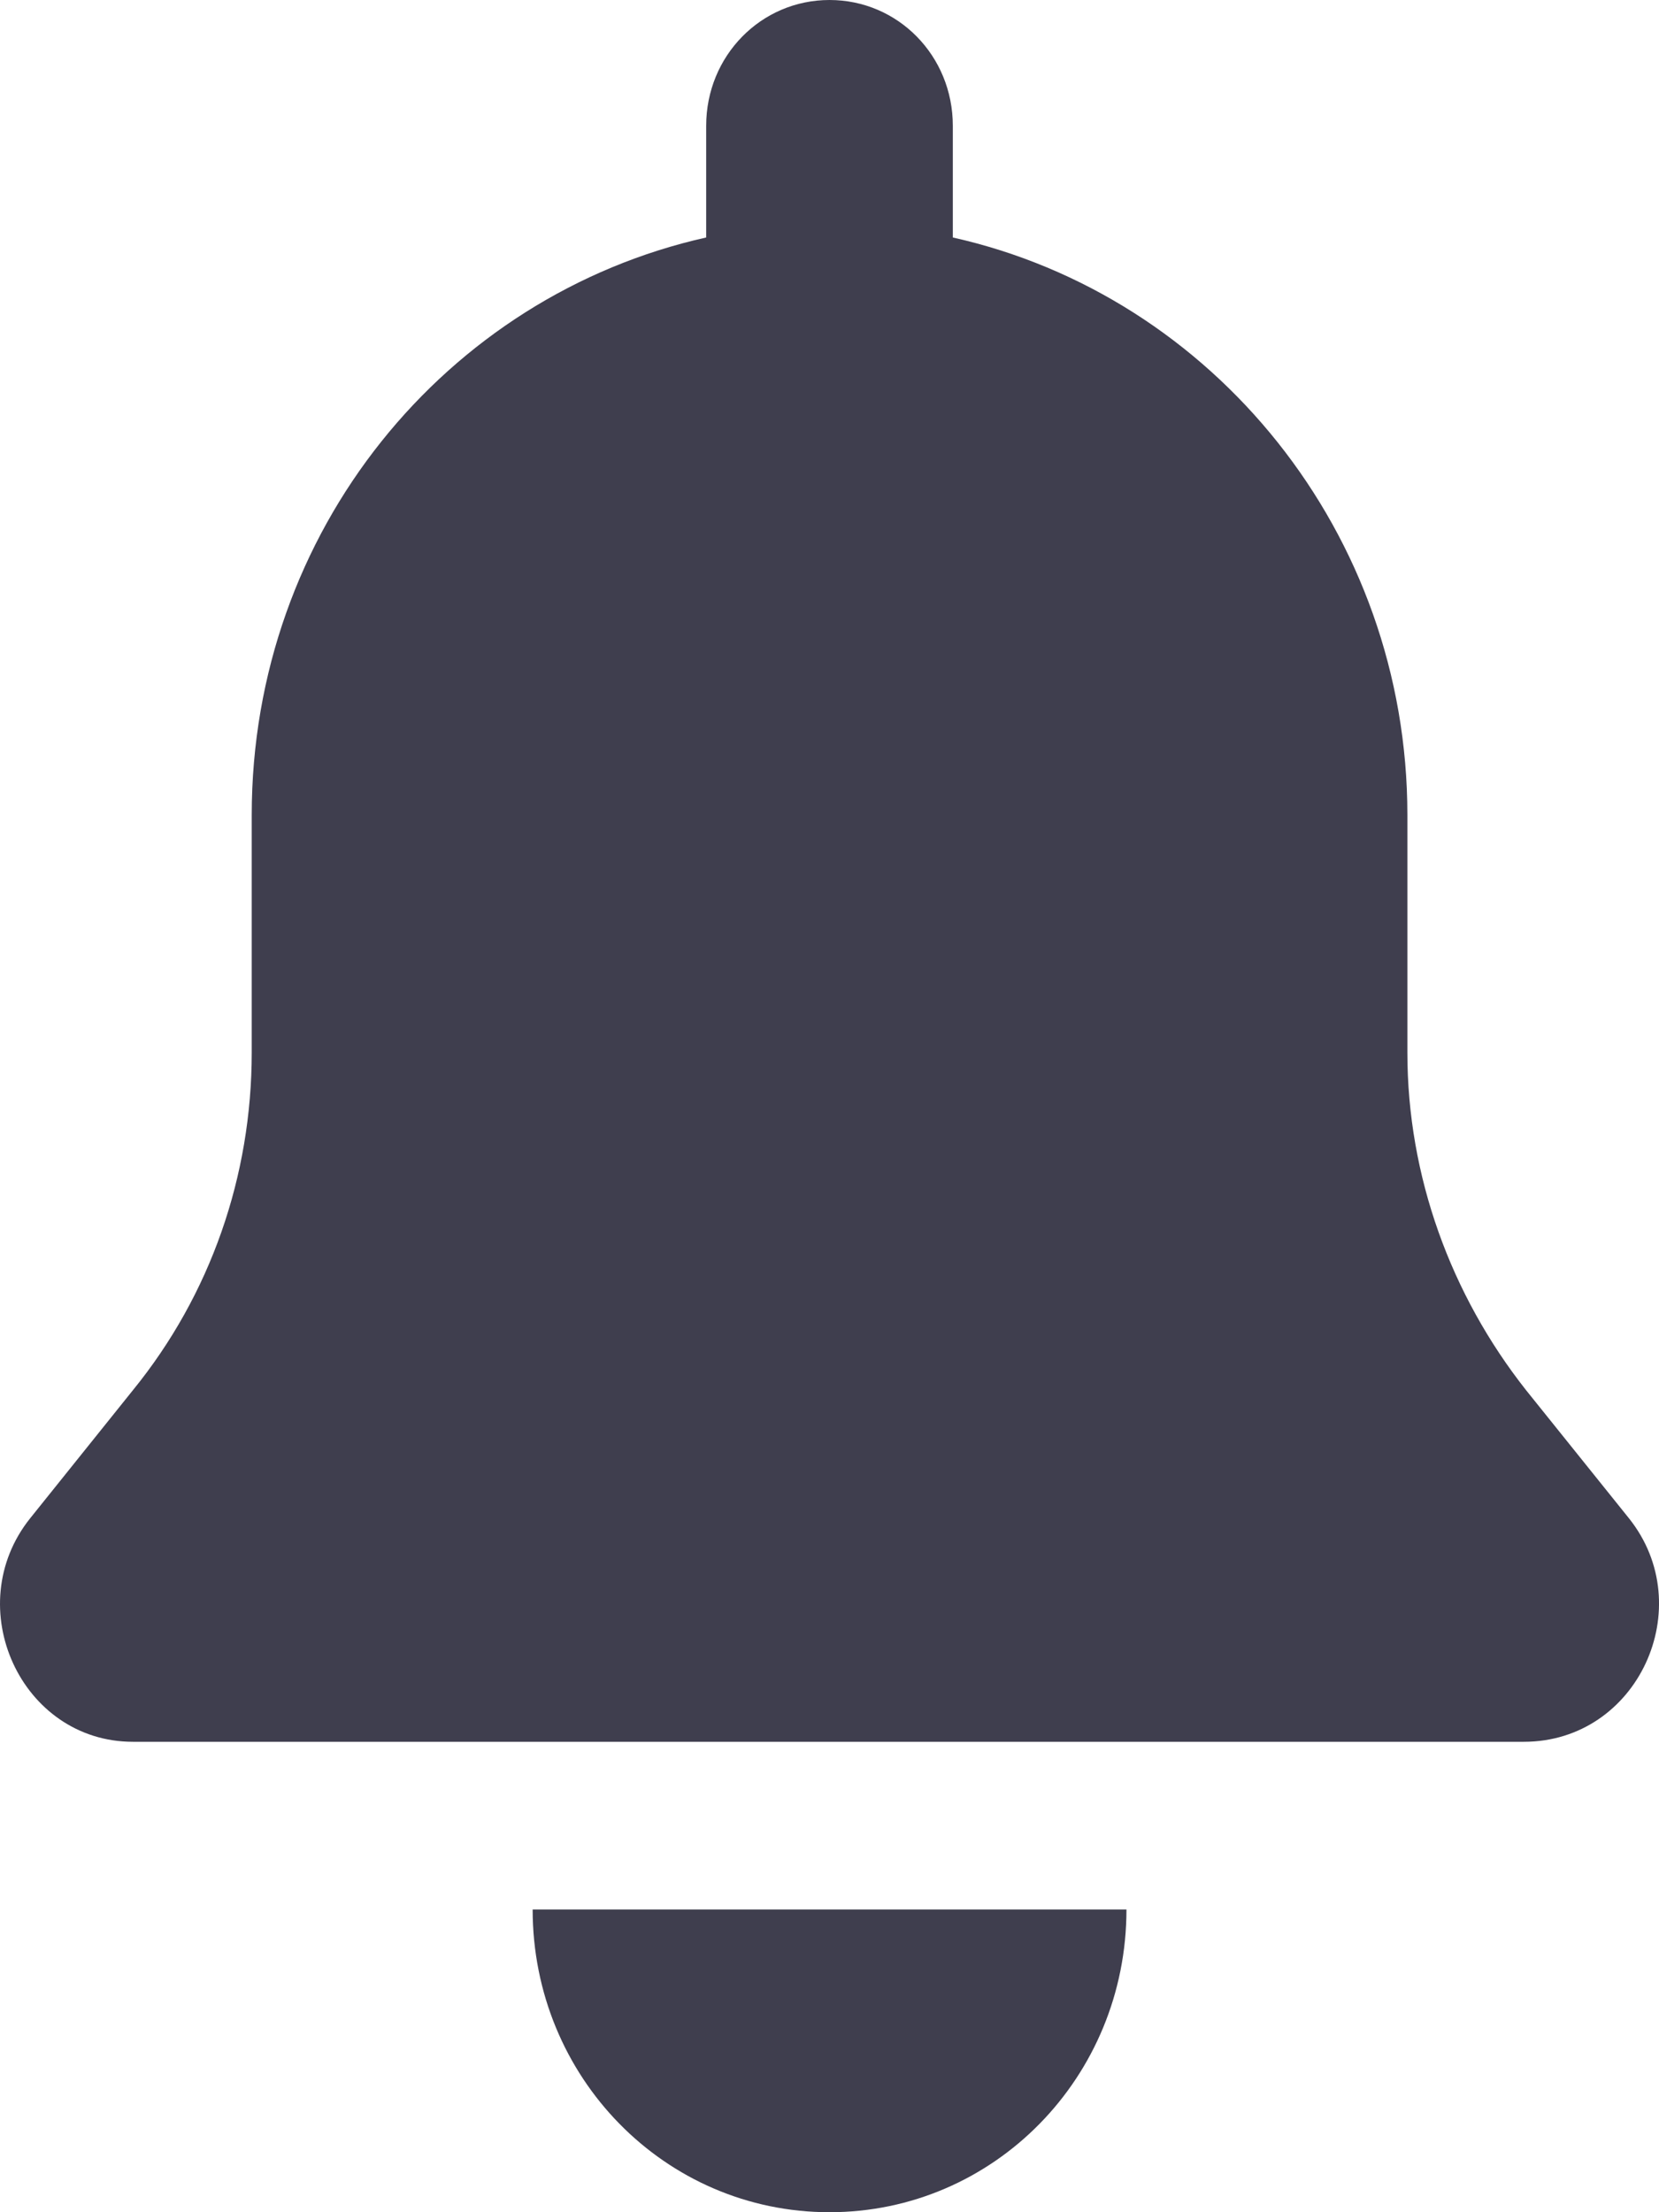 <svg width="15" height="20" viewBox="0 0 15 20" fill="none" xmlns="http://www.w3.org/2000/svg">
<path d="M14.728 13.726L13.798 12.568C13.117 11.705 12.725 10.632 12.725 9.516V7.368C12.725 4.821 10.969 2.674 8.615 2.147V1.137C8.615 0.505 8.12 0 7.5 0C6.881 0 6.385 0.505 6.385 1.137V2.147C4.031 2.674 2.276 4.8 2.276 7.368V9.516C2.276 10.632 1.904 11.705 1.202 12.568L0.273 13.726C-0.367 14.526 0.19 15.747 1.202 15.747H13.778C14.81 15.747 15.368 14.526 14.728 13.726Z" fill="#3F3E4E"/>
<path d="M7.5 20C8.987 20 10.185 18.779 10.185 17.263H4.816C4.816 18.779 6.013 20 7.5 20Z" fill="#3F3E4E"/>
</svg>
